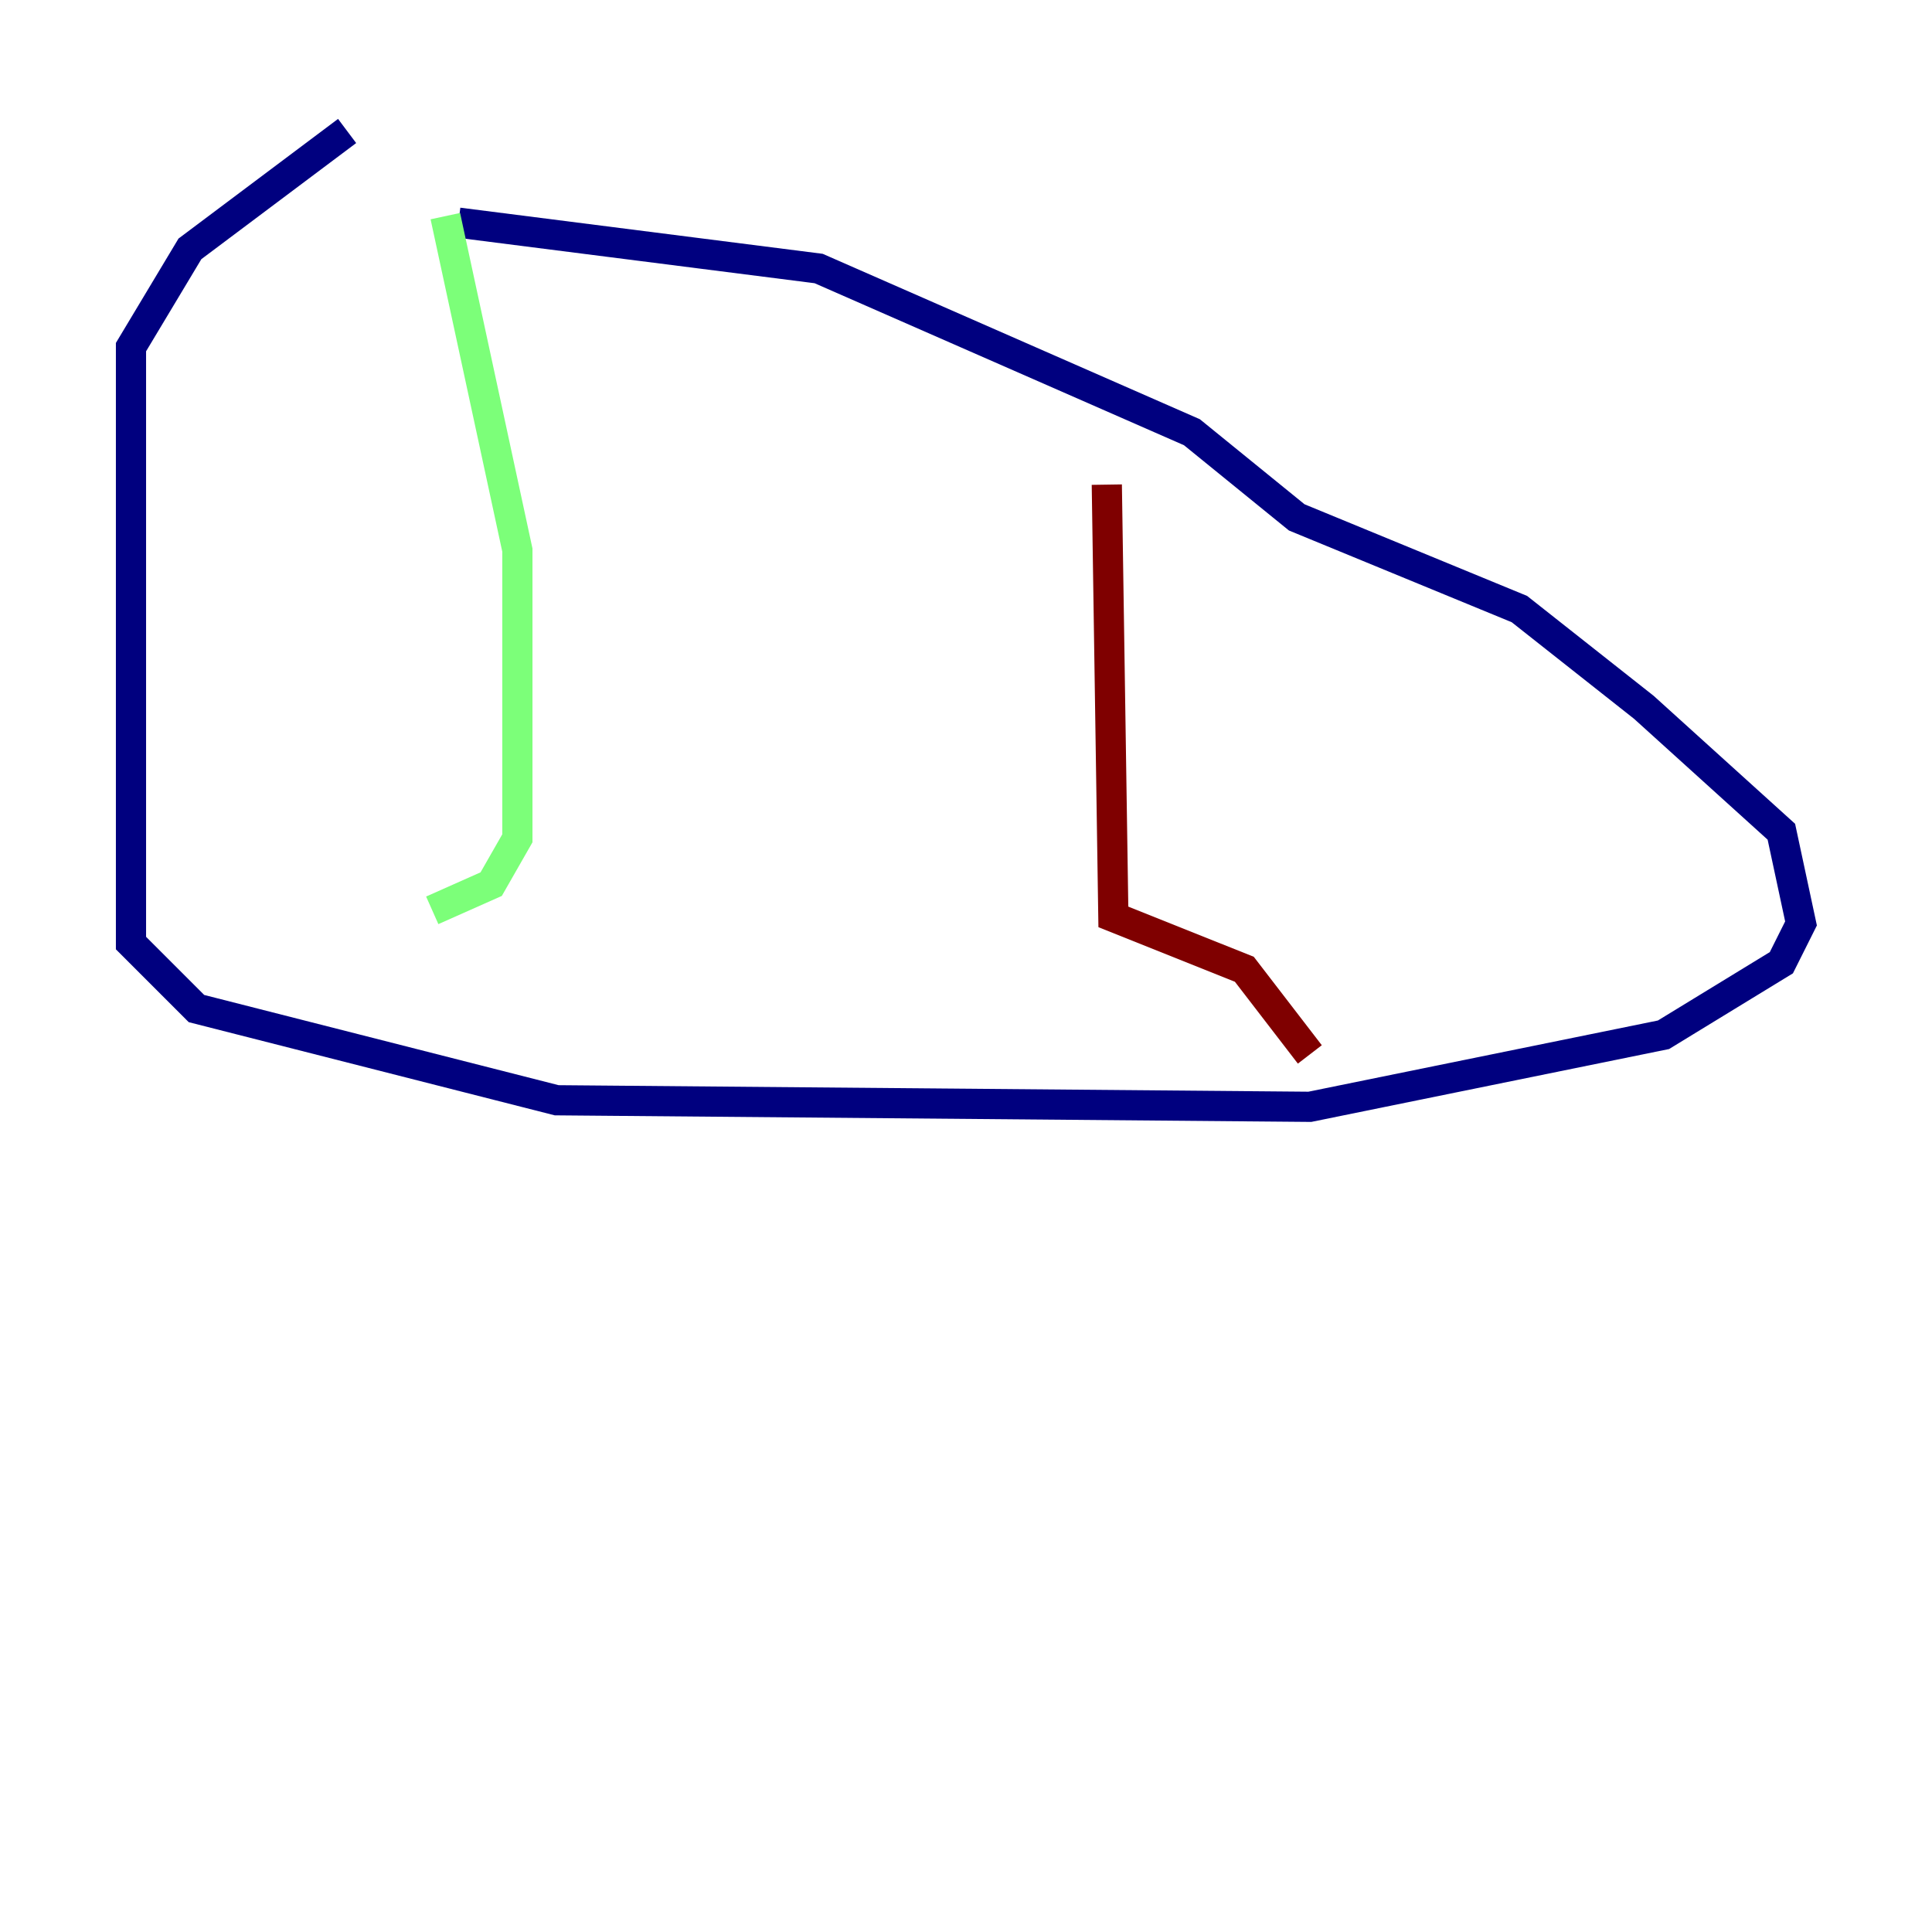 <?xml version="1.0" encoding="utf-8" ?>
<svg baseProfile="tiny" height="128" version="1.2" viewBox="0,0,128,128" width="128" xmlns="http://www.w3.org/2000/svg" xmlns:ev="http://www.w3.org/2001/xml-events" xmlns:xlink="http://www.w3.org/1999/xlink"><defs /><polyline fill="none" points="22.997,8.678 12.583,16.488 8.678,22.997 8.678,62.481 13.017,66.82 36.881,72.895 86.78,73.329 110.21,68.556 118.02,63.783 119.322,61.18 118.02,55.105 108.909,46.861 100.664,40.352 85.912,34.278 78.969,28.637 54.237,17.79 30.373,14.752" stroke="#00007f" stroke-width="2" /><polyline fill="none" points="29.505,14.319 34.278,36.447 34.278,55.539 32.542,58.576 28.637,60.312" stroke="#7cff79" stroke-width="2" /><polyline fill="none" points="73.329,32.108 73.763,60.746 82.441,64.217 86.78,69.858" stroke="#7f0000" stroke-width="2" /></svg>
